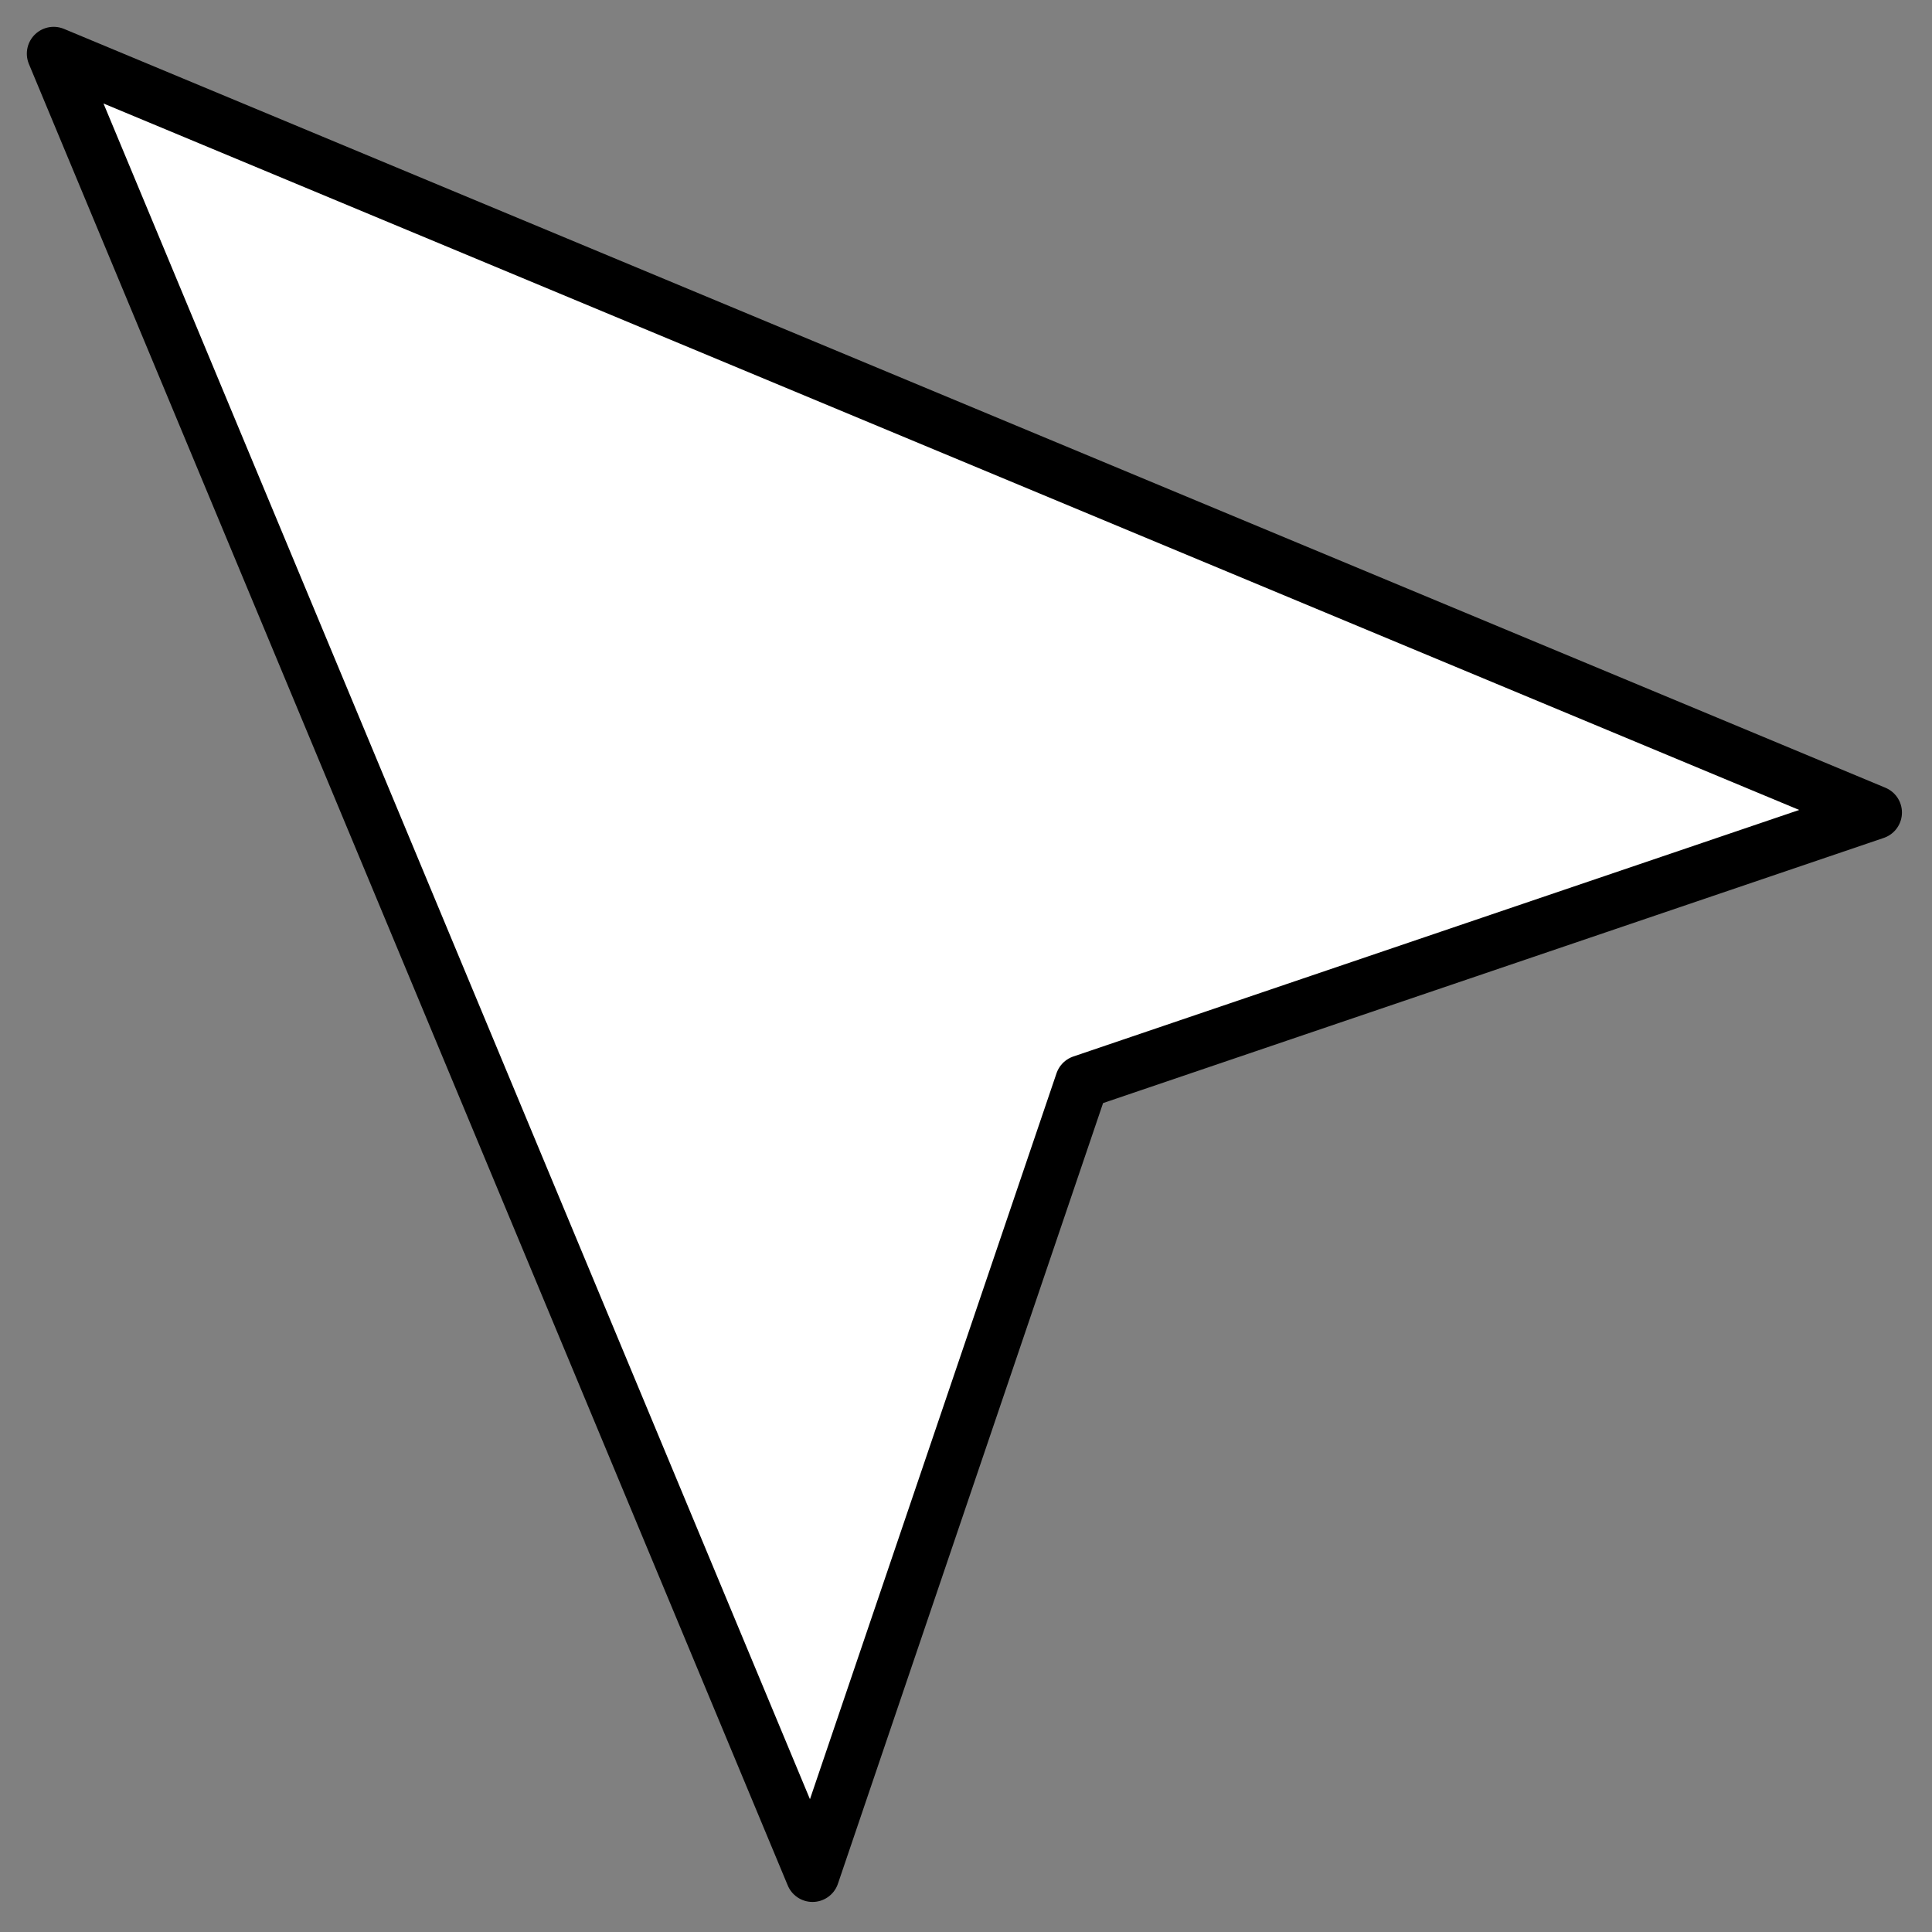 <svg width="18" height="18" viewBox="0 0 36 36" fill="#ffffff" xmlns="http://www.w3.org/2000/svg">
<rect x="0" y="0" width="36" height="36" fill="#808080" stroke="none"/>
<path d="M1 1L15.14 34.94L20.16 20.16L34.94 15.14L1 1Z" stroke="black" stroke-linecap="round" stroke-linejoin="round"/>
</svg>
